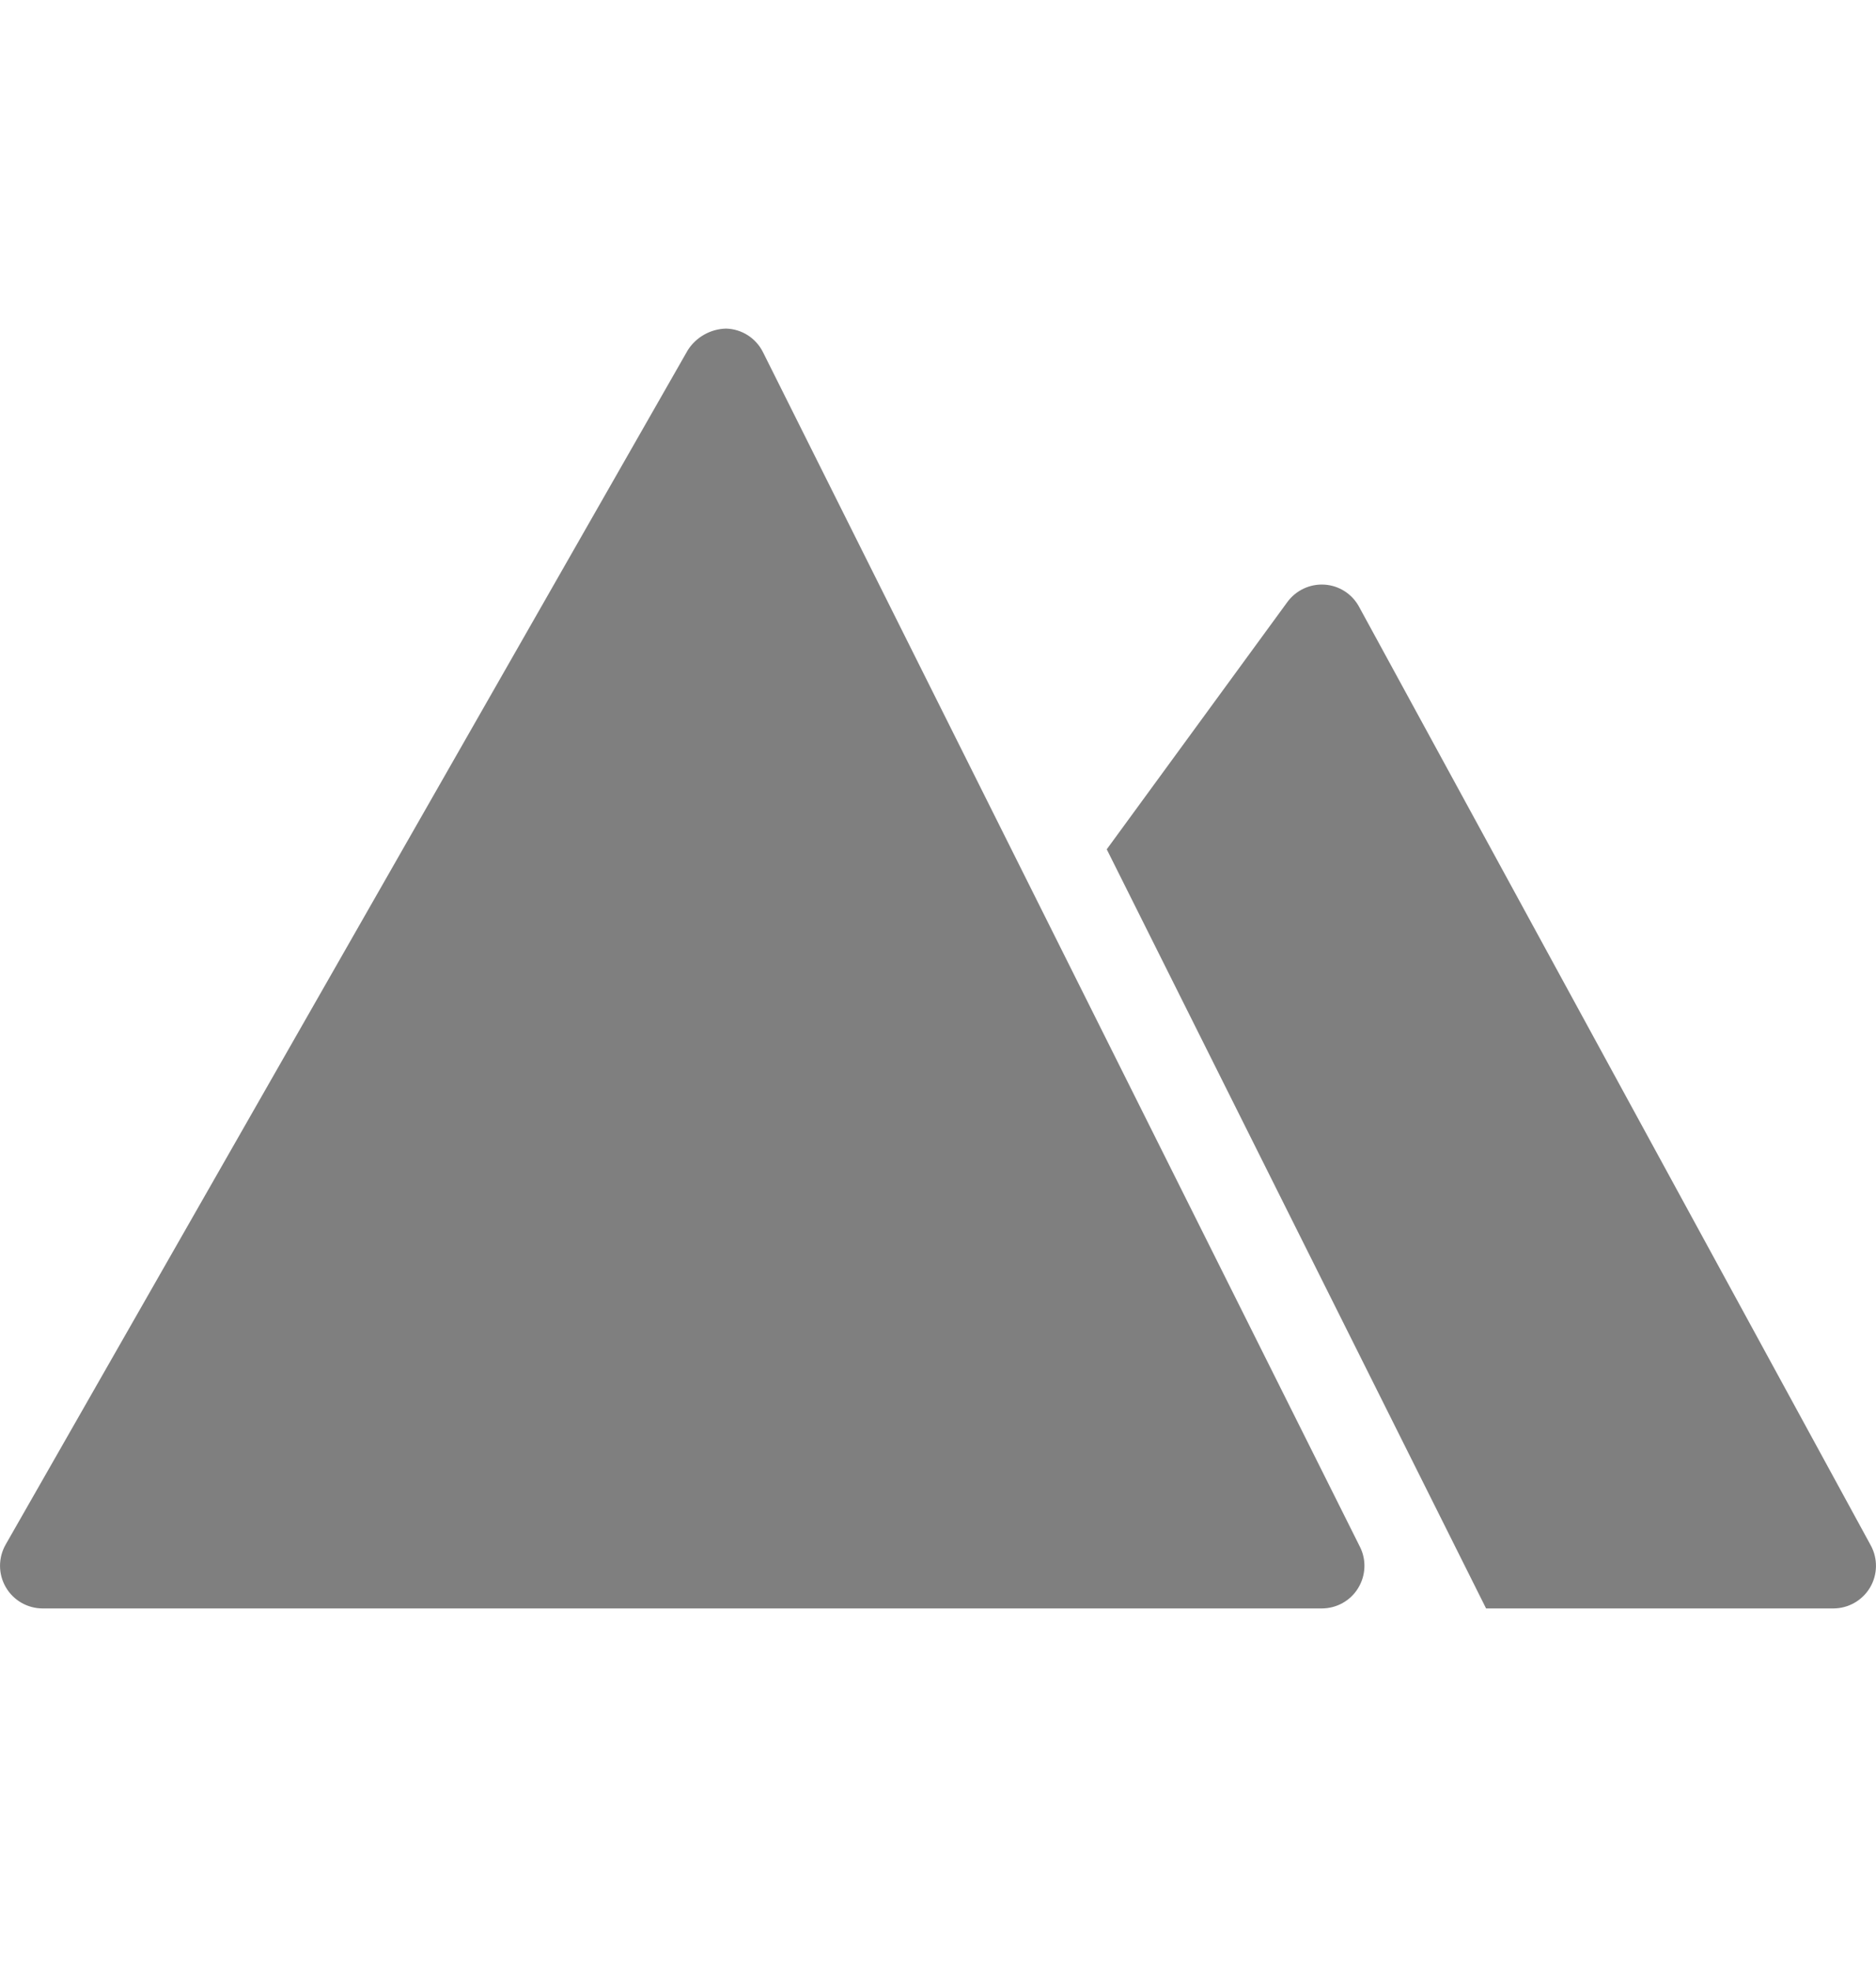 <svg width="20" height="21" viewBox="0 0 20 21" fill="none" xmlns="http://www.w3.org/2000/svg">
<g opacity="0.5">
<path d="M8.134 3.752C8.059 3.602 7.908 3.505 7.74 3.501C7.575 3.505 7.422 3.591 7.333 3.73L0.06 16.457C-0.02 16.598 -0.02 16.771 0.062 16.911C0.143 17.051 0.293 17.137 0.455 17.137H14.091C14.249 17.137 14.396 17.056 14.478 16.922C14.561 16.788 14.569 16.62 14.498 16.48L8.134 3.752Z" fill="black"/>
<path d="M19.944 16.465L14.489 6.465C14.415 6.328 14.276 6.239 14.121 6.229C13.966 6.219 13.816 6.289 13.724 6.415L11.799 9.049L15.843 17.137H19.545C19.706 17.137 19.854 17.052 19.936 16.915C20.018 16.777 20.021 16.606 19.944 16.465Z" fill="black"/>
</g>
</svg>
